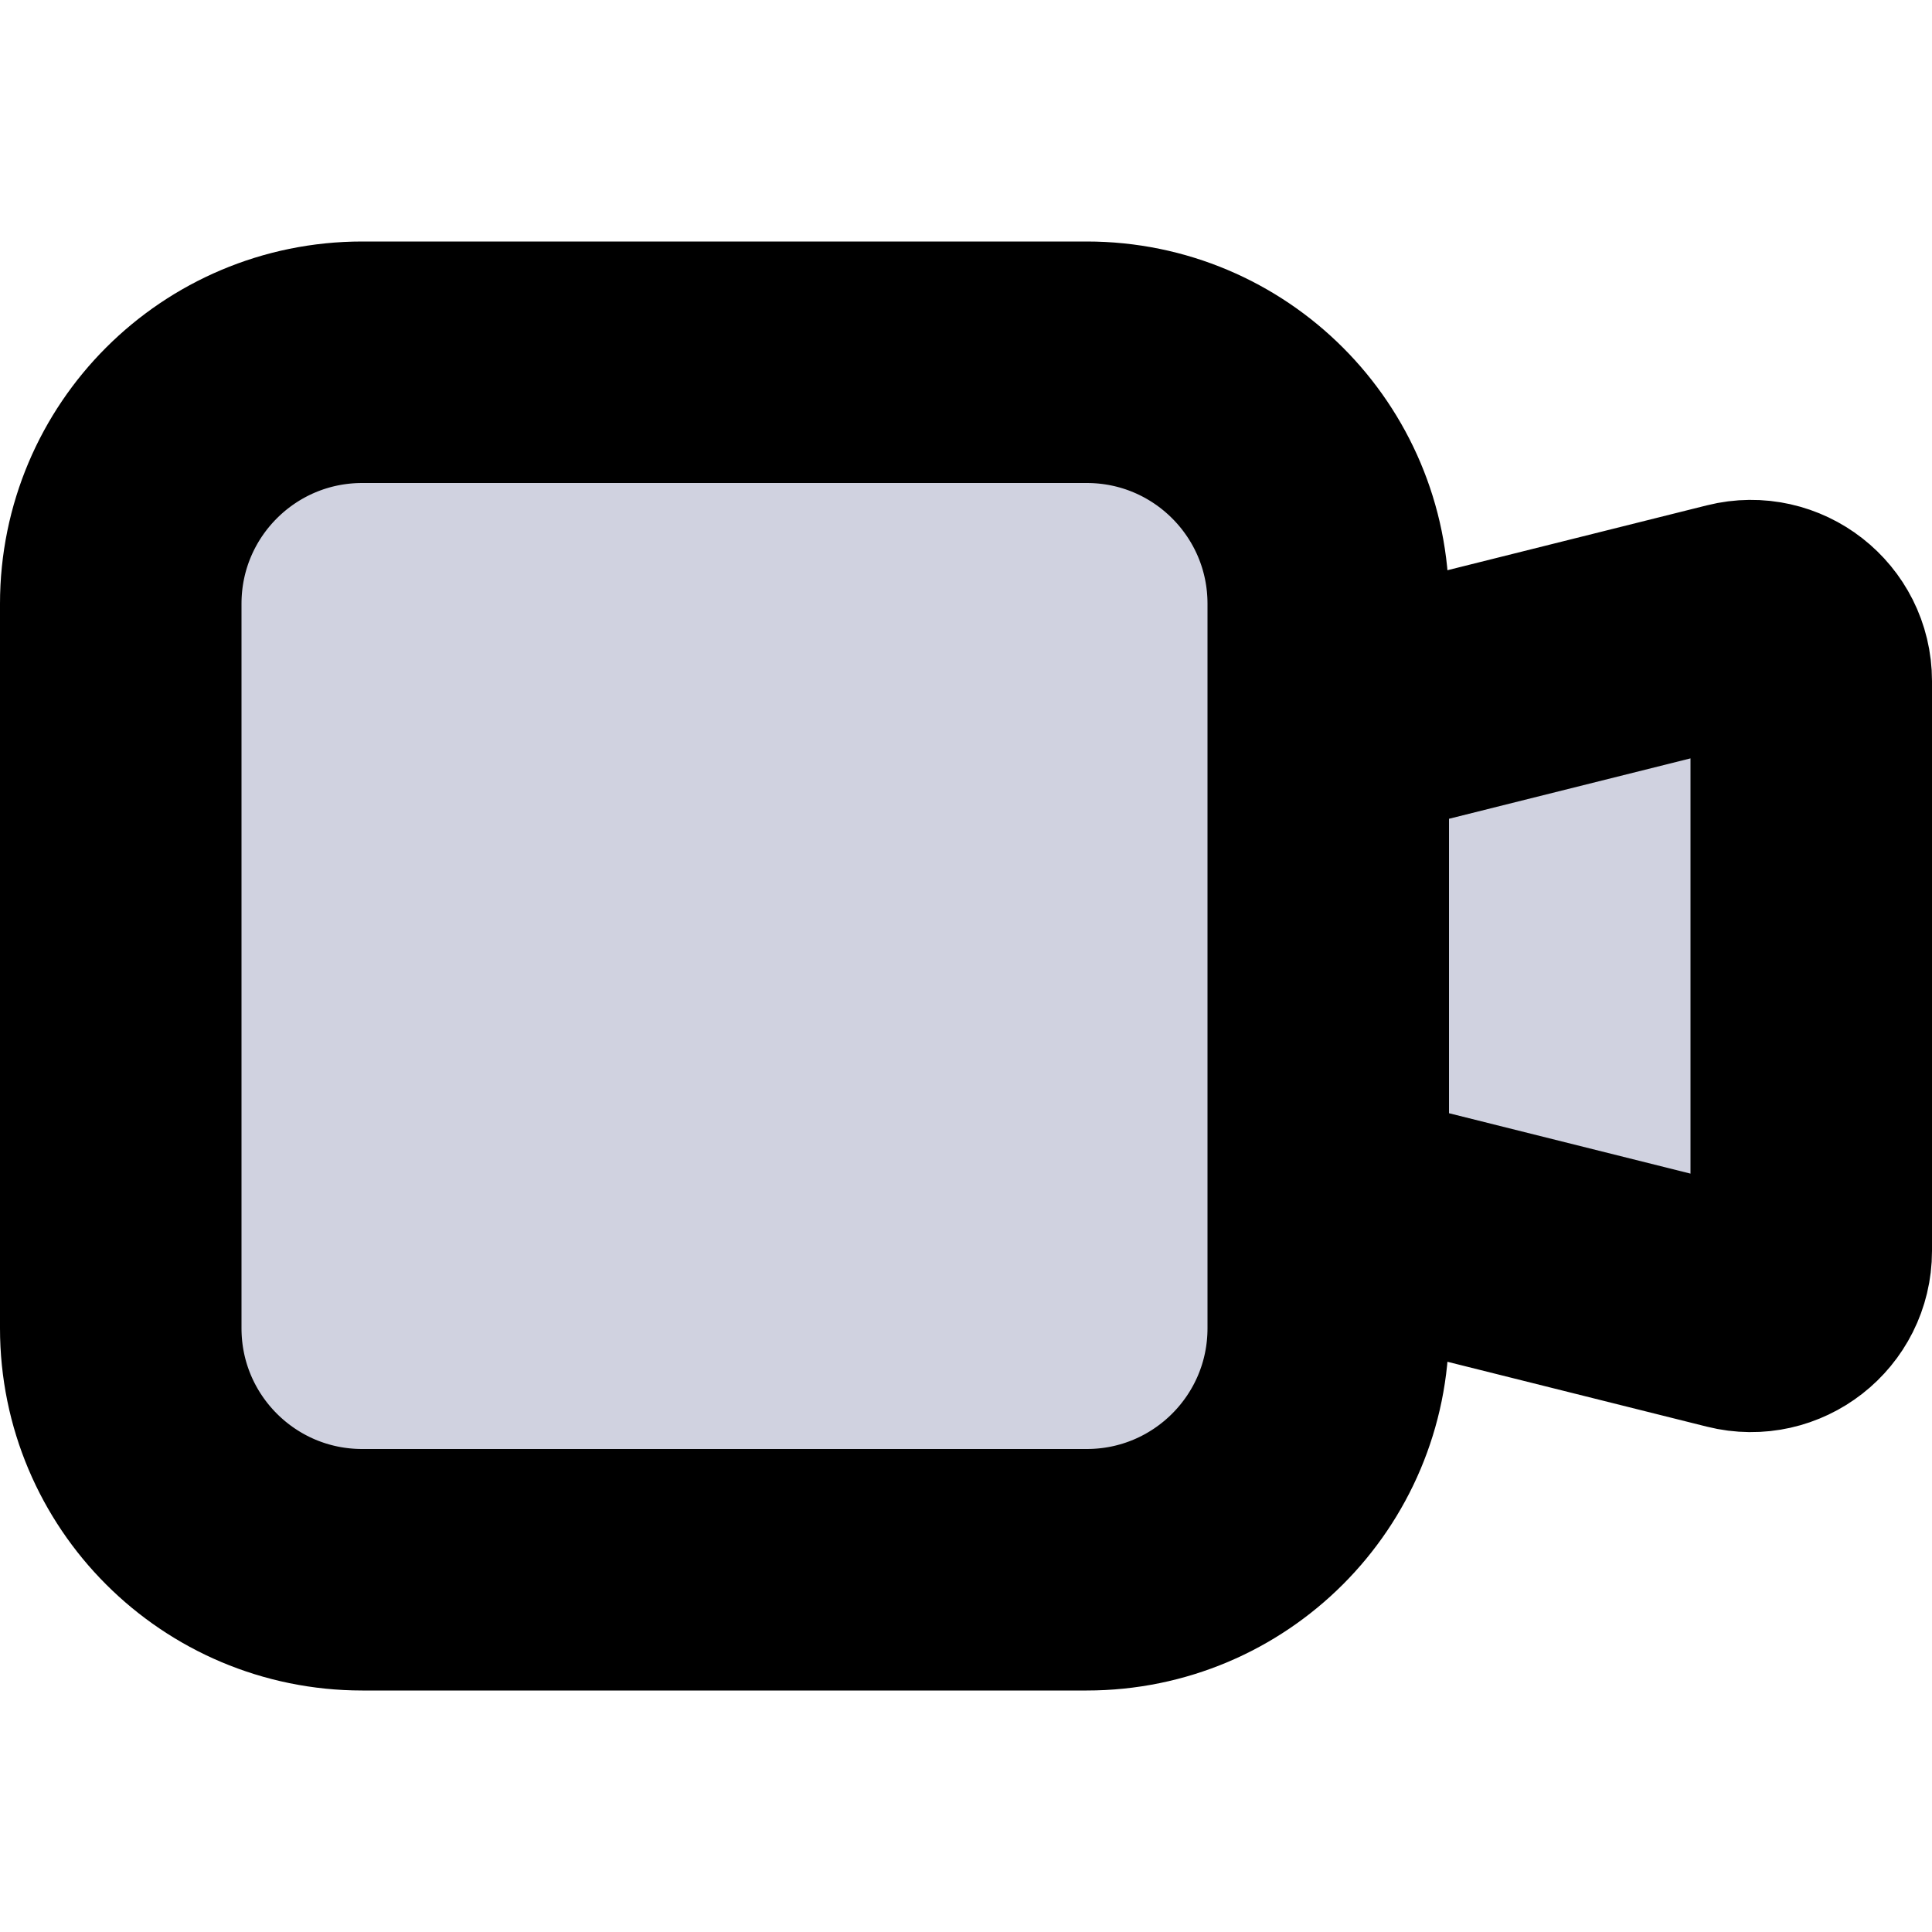 <svg viewBox="0 0 16 16" fill="none"
  xmlns="http://www.w3.org/2000/svg">
  <path d="M1 5C1 3.895 1.895 3 3 3H9C10.105 3 11 3.895 11 5V6V11C11 12.105 10.105 13 9 13H3C1.895 13 1 12.105 1 11V5Z" fill="#D0D2E0" class="icon-light" />
  <path d="M11 6V10L14.379 10.845C14.694 10.924 15 10.685 15 10.36V5.64C15 5.315 14.694 5.076 14.379 5.155L11 6Z" fill="#D0D2E0" class="icon-light" />
  <path d="M11 6V5C11 3.895 10.105 3 9 3H3C1.895 3 1 3.895 1 5V11C1 12.105 1.895 13 3 13H9C10.105 13 11 12.105 11 11V6ZM11 6L14.379 5.155C14.694 5.076 15 5.315 15 5.64V10.36C15 10.685 14.694 10.924 14.379 10.845L11 10V6Z" stroke="currentColor" class="icon-dark" stroke-width="2"/>
</svg>
